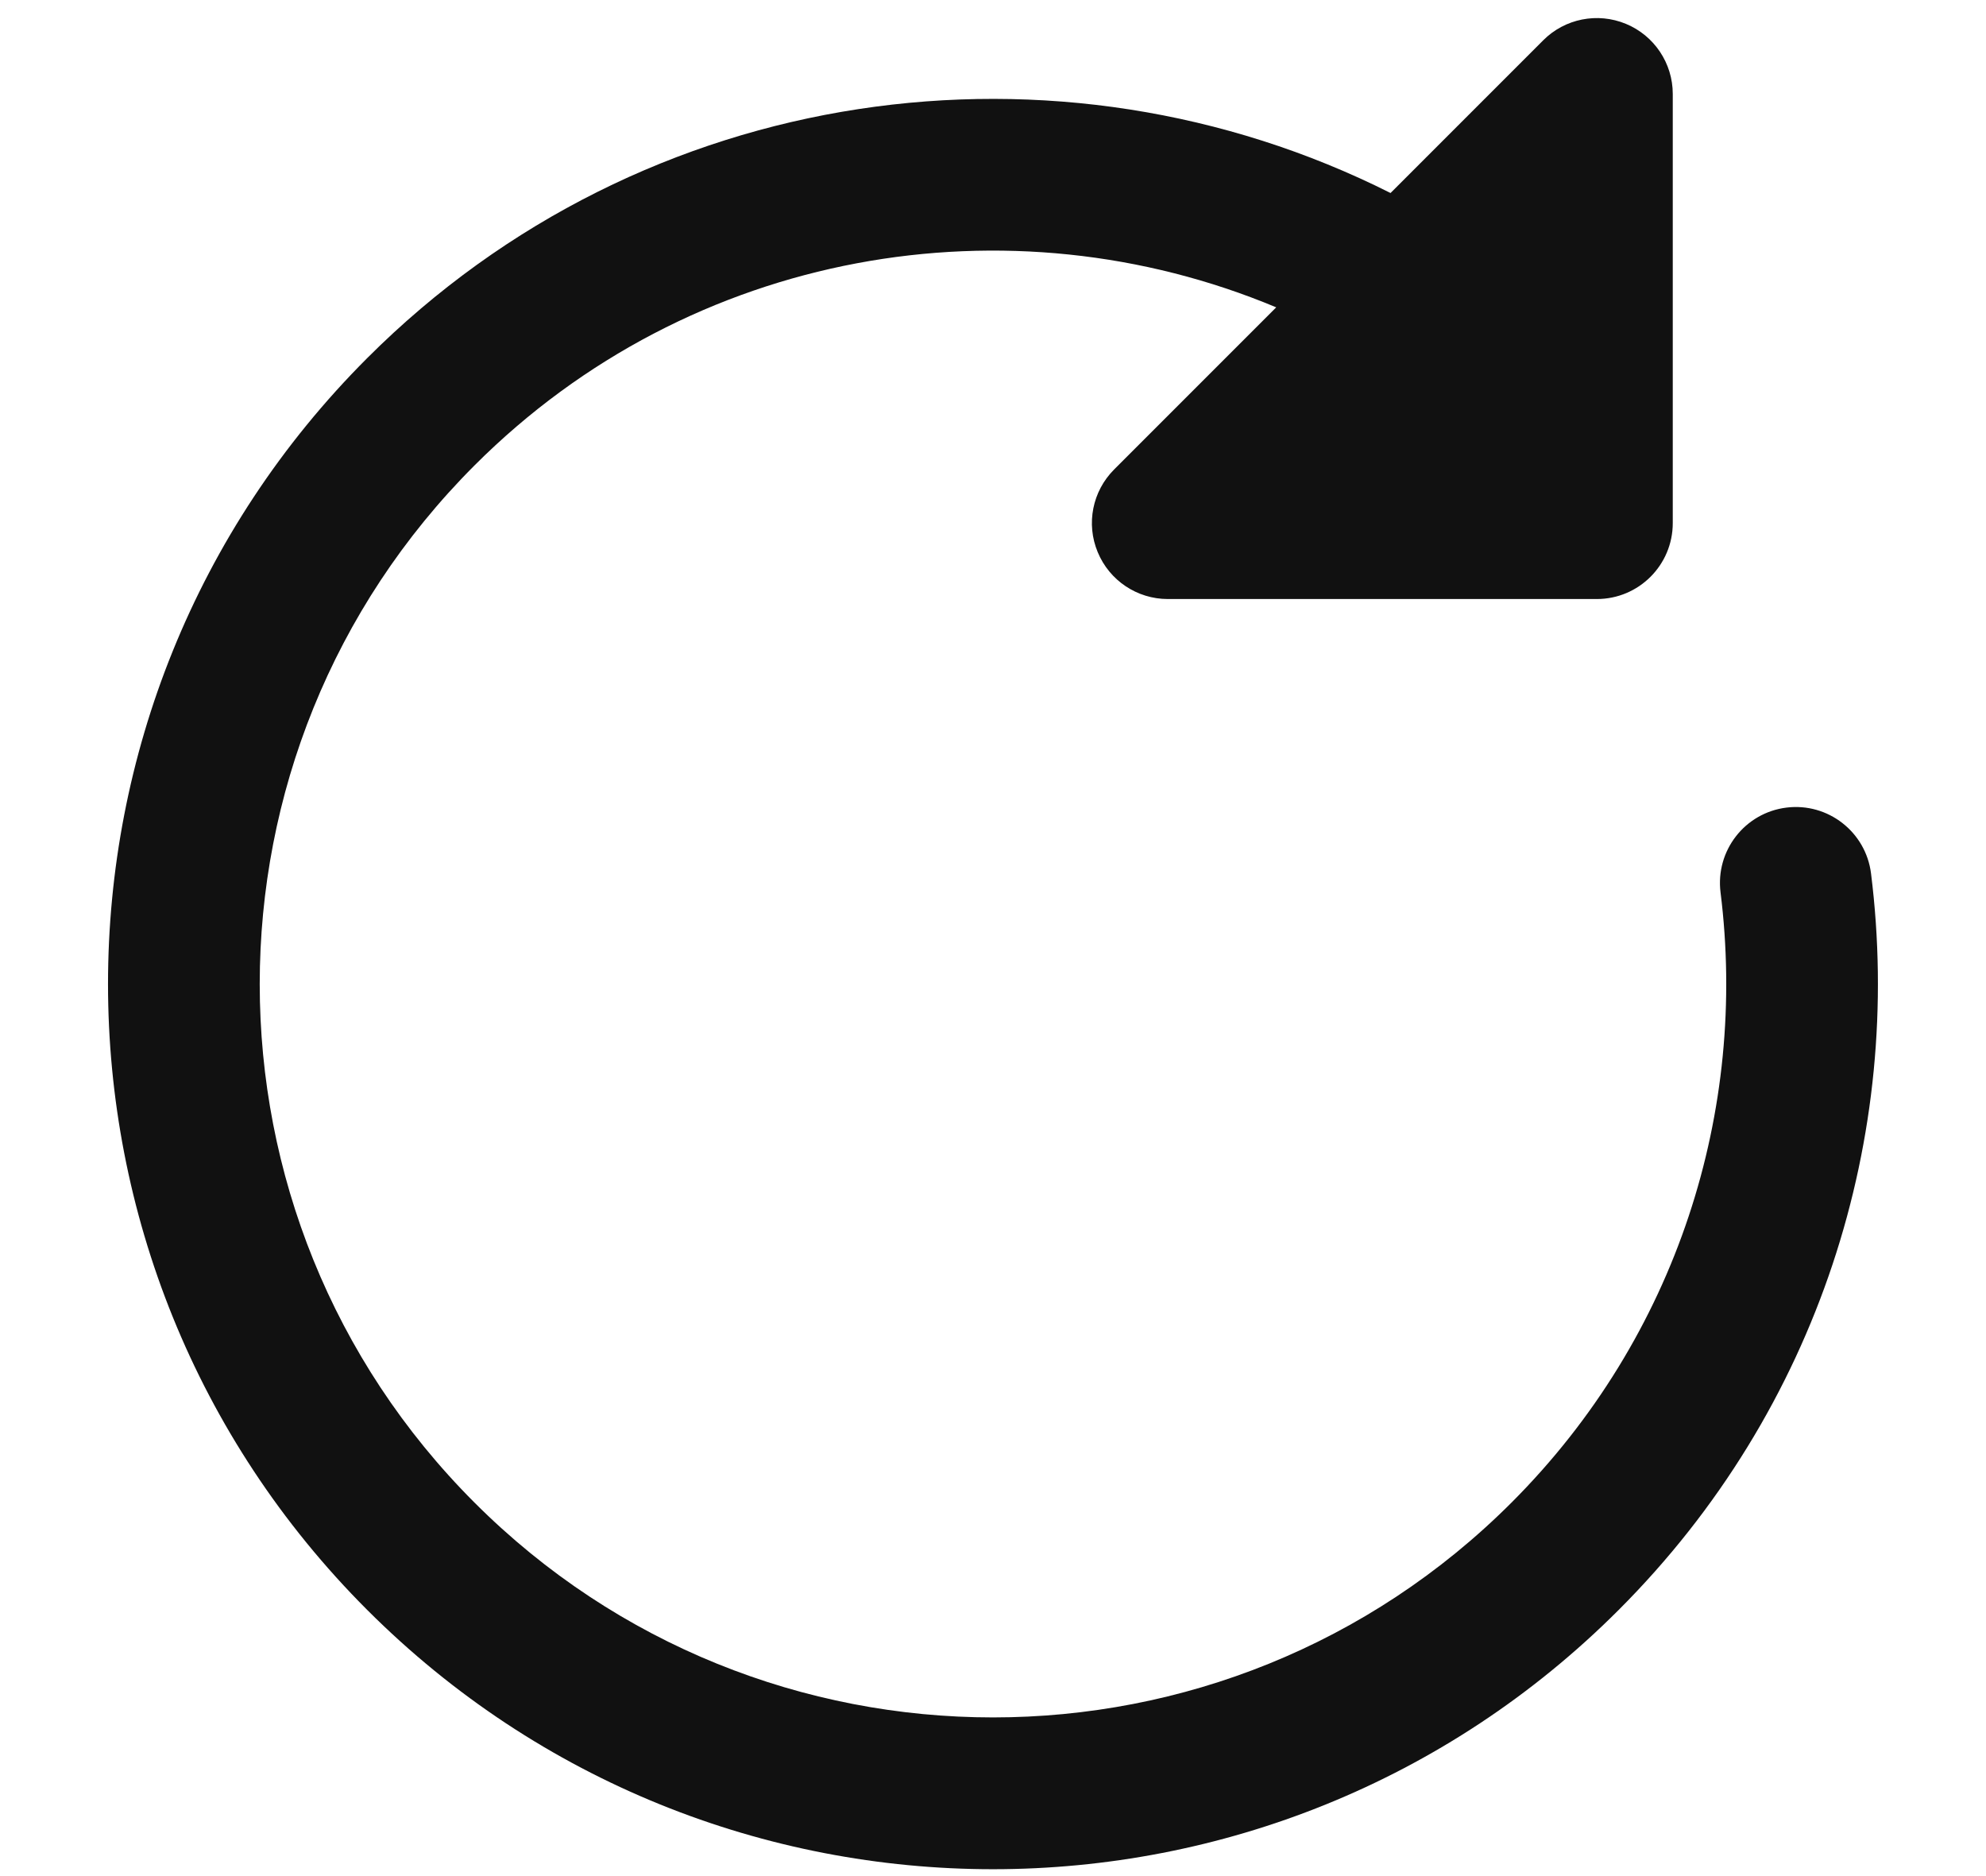 <svg width="18" height="17" viewBox="0 0 18 17" fill="none" xmlns="http://www.w3.org/2000/svg">
<path d="M14.736 0.216C14.993 0.322 15.161 0.573 15.161 0.851V4.74C15.161 5.12 14.853 5.428 14.473 5.428H10.584C10.306 5.428 10.055 5.26 9.949 5.003C9.842 4.746 9.901 4.451 10.098 4.254L11.567 2.785C9.153 1.775 6.265 2.253 4.301 4.217C1.705 6.813 1.705 11.021 4.301 13.616C6.896 16.211 11.104 16.211 13.699 13.616C15.208 12.107 15.84 10.053 15.594 8.086C15.547 7.709 15.814 7.365 16.191 7.318C16.567 7.271 16.911 7.538 16.958 7.915C17.255 10.286 16.493 12.766 14.671 14.588C11.539 17.721 6.461 17.721 3.328 14.588C0.196 11.456 0.196 6.377 3.328 3.245C5.838 0.735 9.597 0.237 12.603 1.749L13.987 0.365C14.184 0.168 14.479 0.11 14.736 0.216Z" fill="#111111"/>
</svg>
